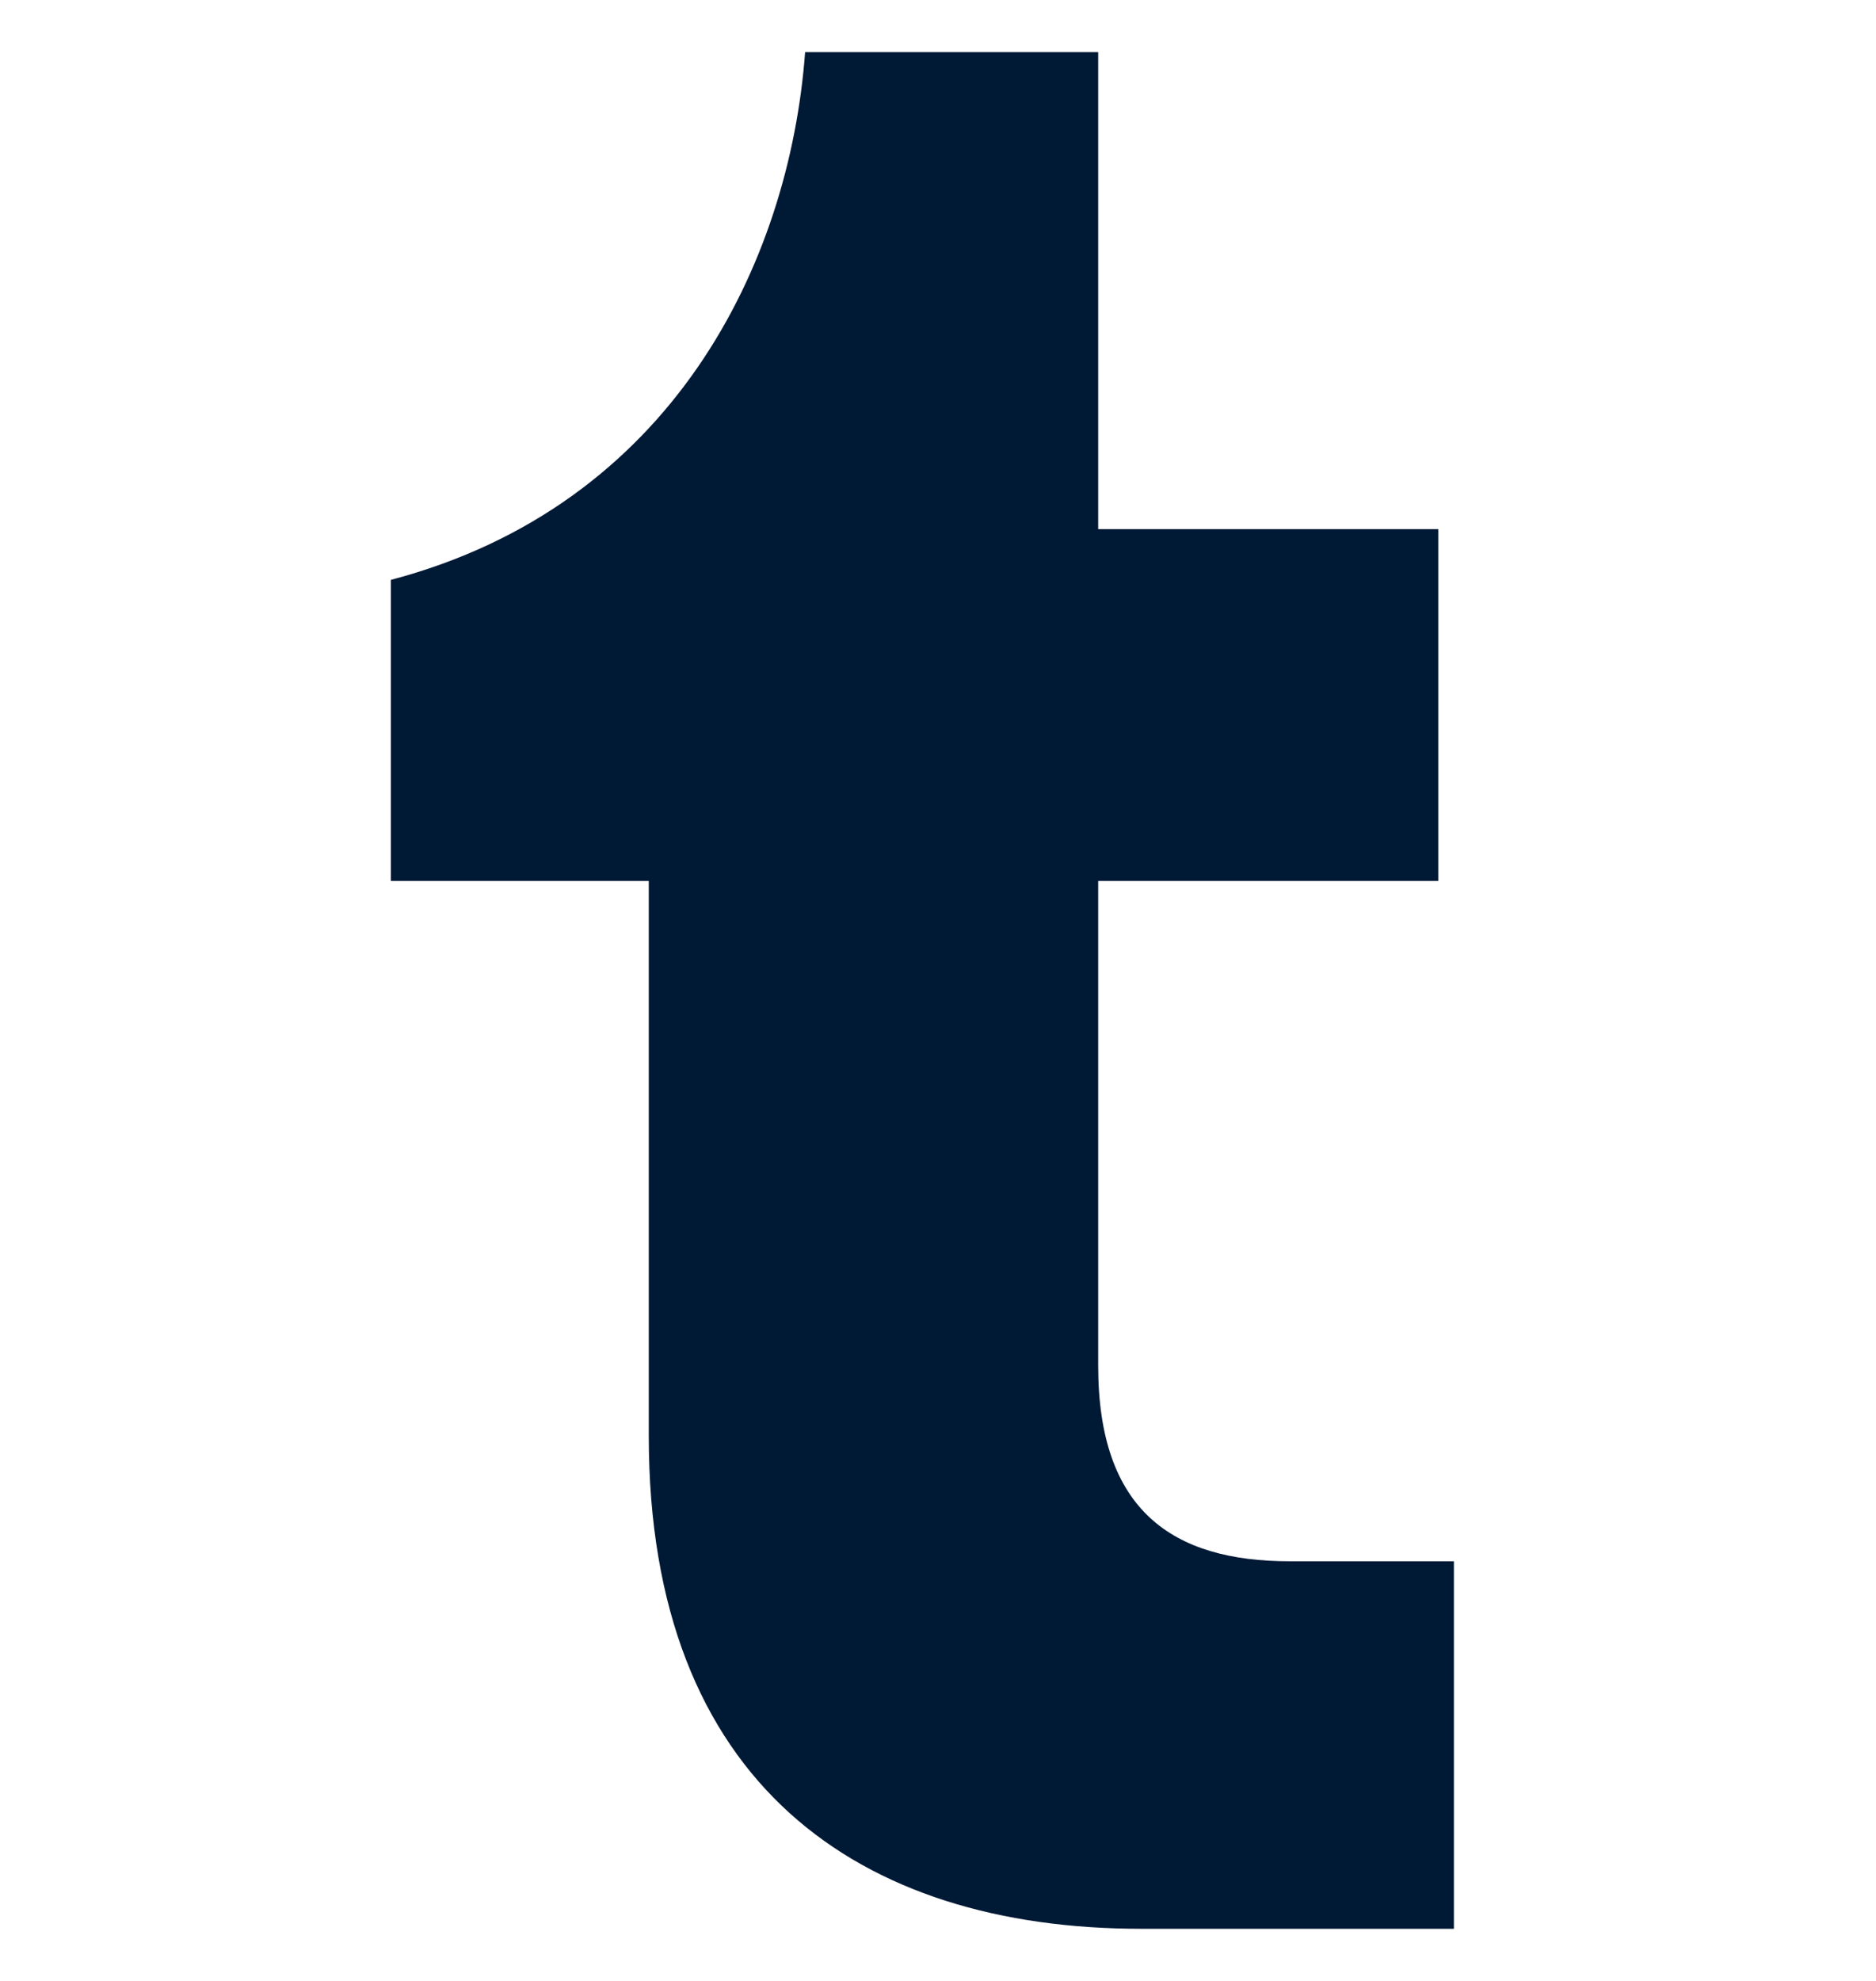 <svg width="18" height="19" viewBox="0 0 18 19" fill="none" xmlns="http://www.w3.org/2000/svg">
<path d="M10.95 18.5C8.25 18.5 6.225 17.113 6.225 13.775V8.45H3.75V5.562C6.45 4.85 7.575 2.525 7.725 0.5H10.537V5.075H13.8V8.45H10.537V13.1C10.537 14.488 11.25 14.975 12.375 14.975H13.95V18.5H10.95Z" fill="#001935"/>
</svg>
